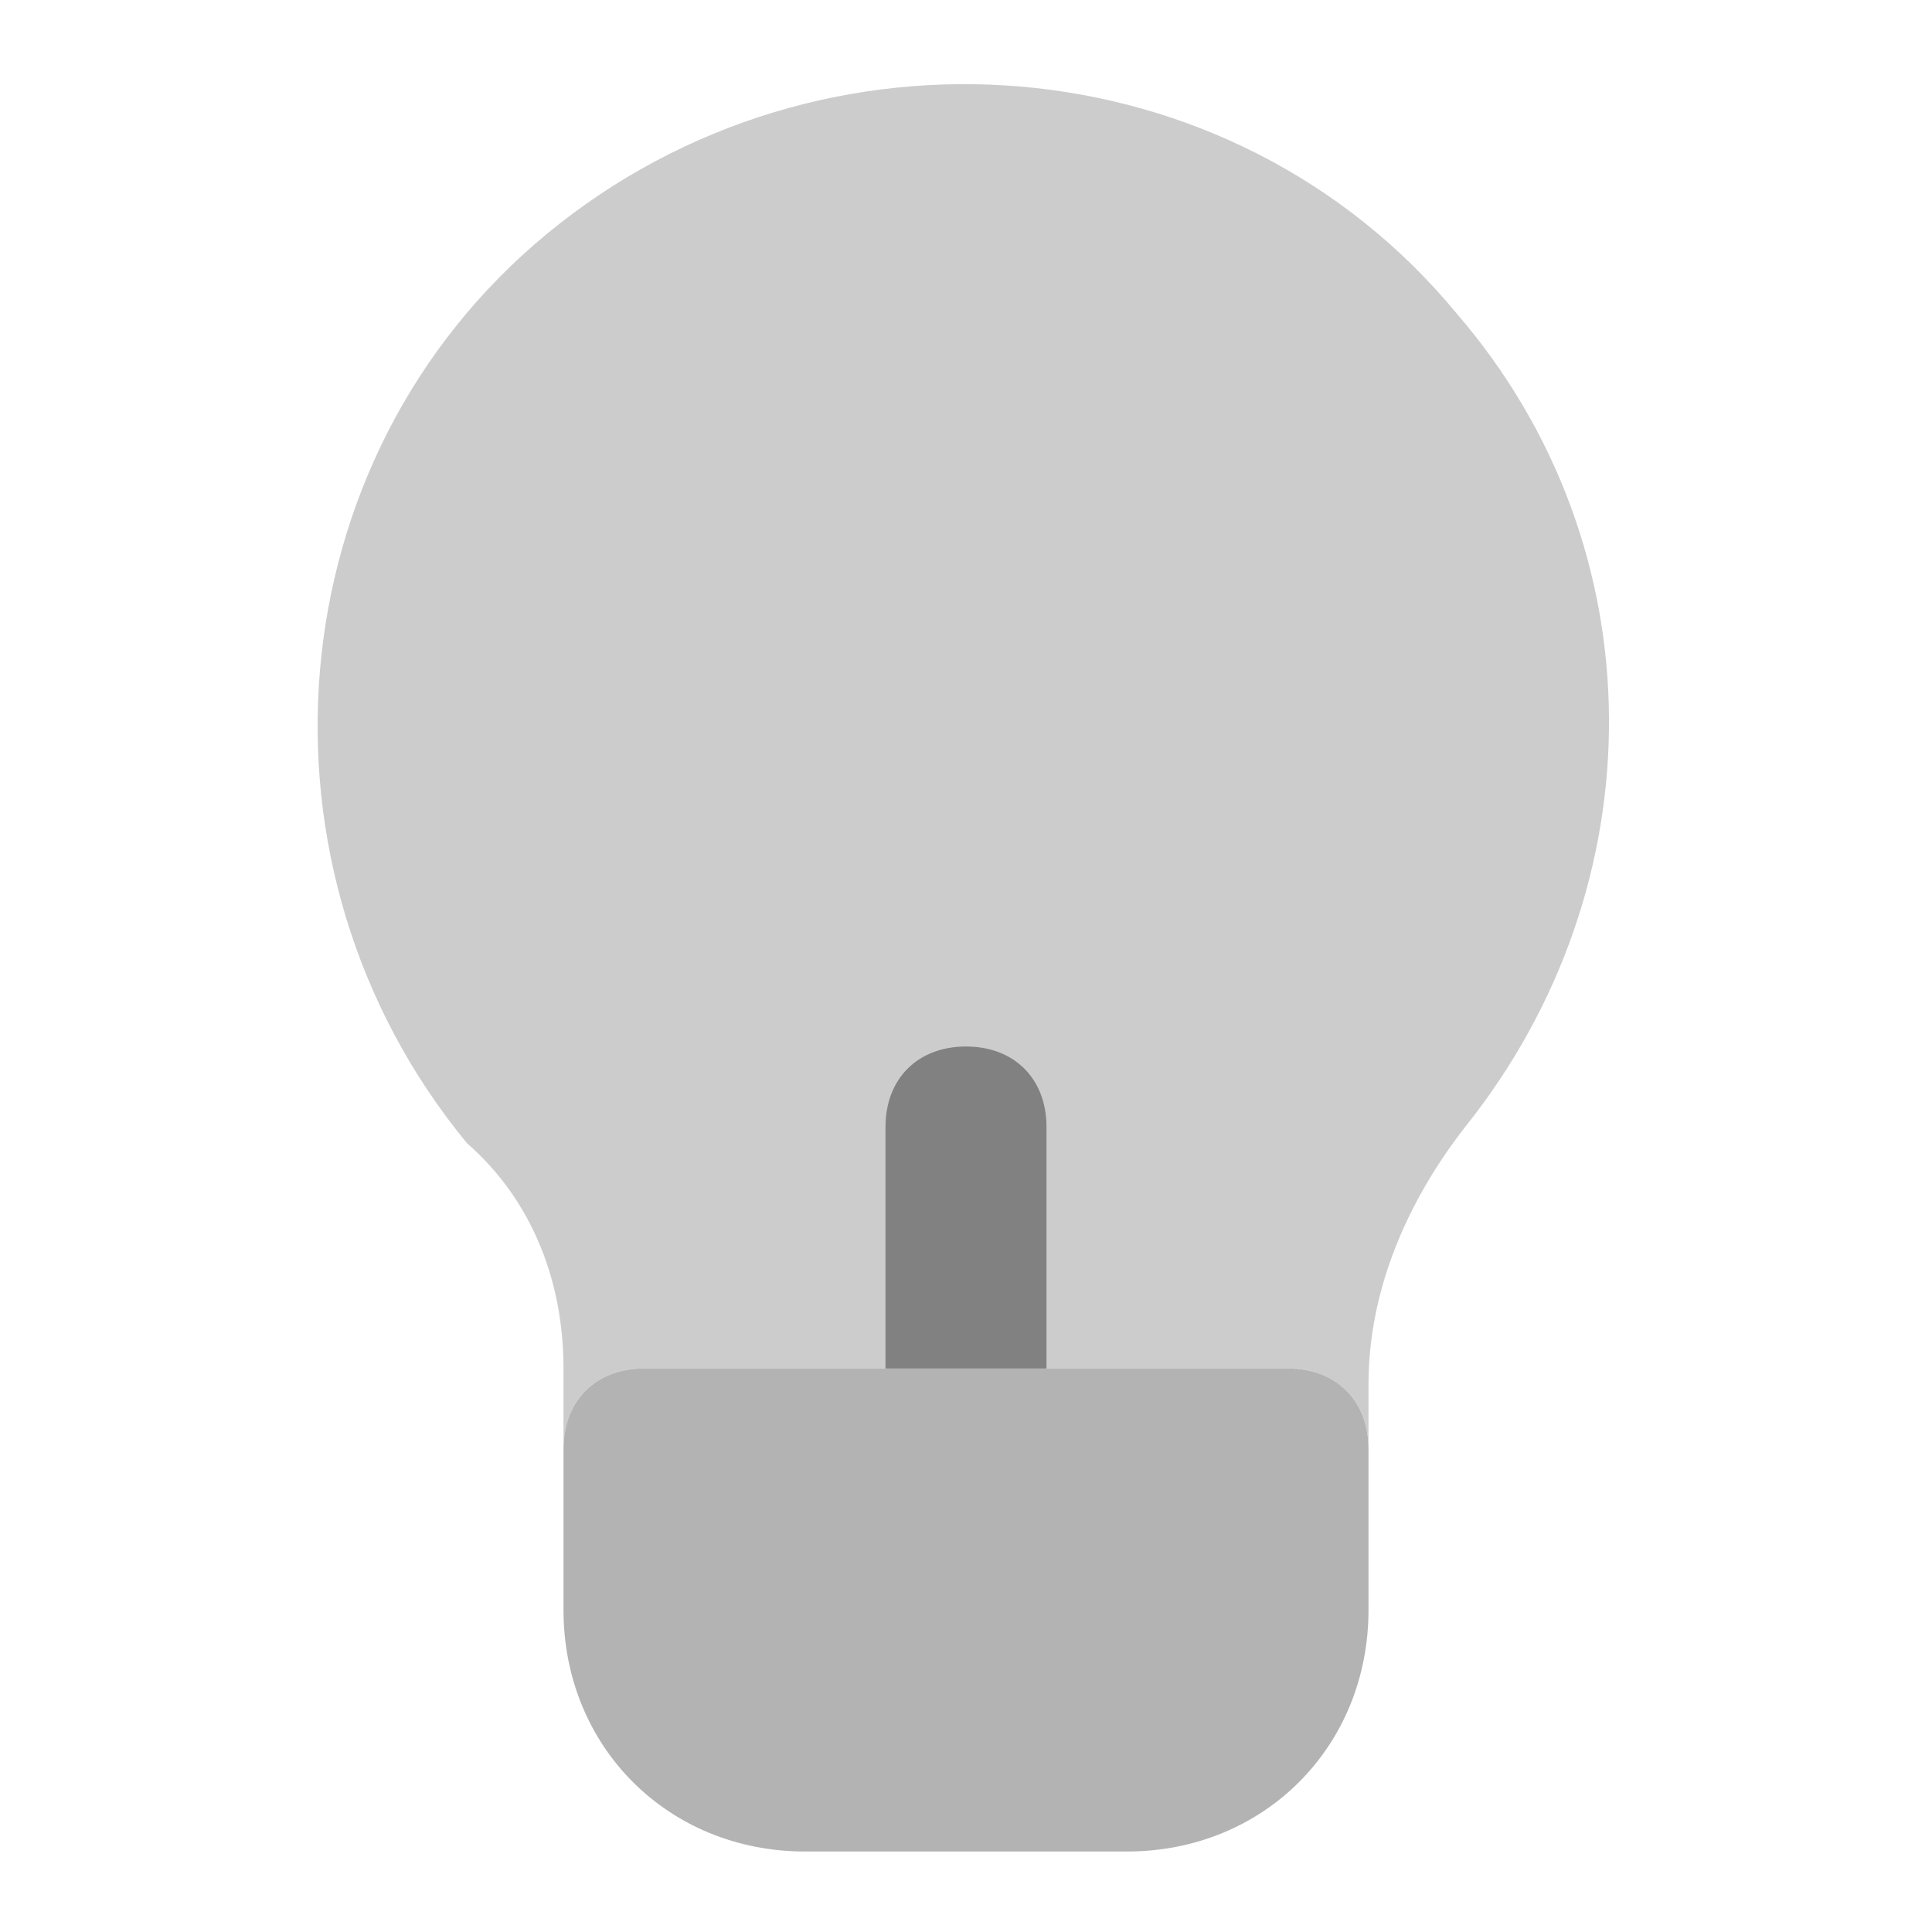 <svg xmlns="http://www.w3.org/2000/svg" width="24" height="24" fill="none" viewBox="0 0 24 24">
  <path fill="#CCC" d="M18.1 3.9C15.3.5 10.2.1 6.8 2.9c-3.4 2.8-3.8 7.9-1 11.3.8.7 1.2 1.7 1.2 2.8v1c0-.6.4-1 1-1h8c.6 0 1 .4 1 1v-.8c0-1.2.5-2.3 1.2-3.2 2.4-3 2.4-7.2-.1-10.1z"/>
  <path fill="#B3B3B3" d="M14 23h-4c-1.7 0-3-1.3-3-3v-2c0-.6.4-1 1-1h8c.6 0 1 .4 1 1v2c0 1.7-1.3 3-3 3z"/>
  <path fill="#818181" d="M13 17v-3c0-.6-.4-1-1-1s-1 .4-1 1v3h2z"/>
</svg>
